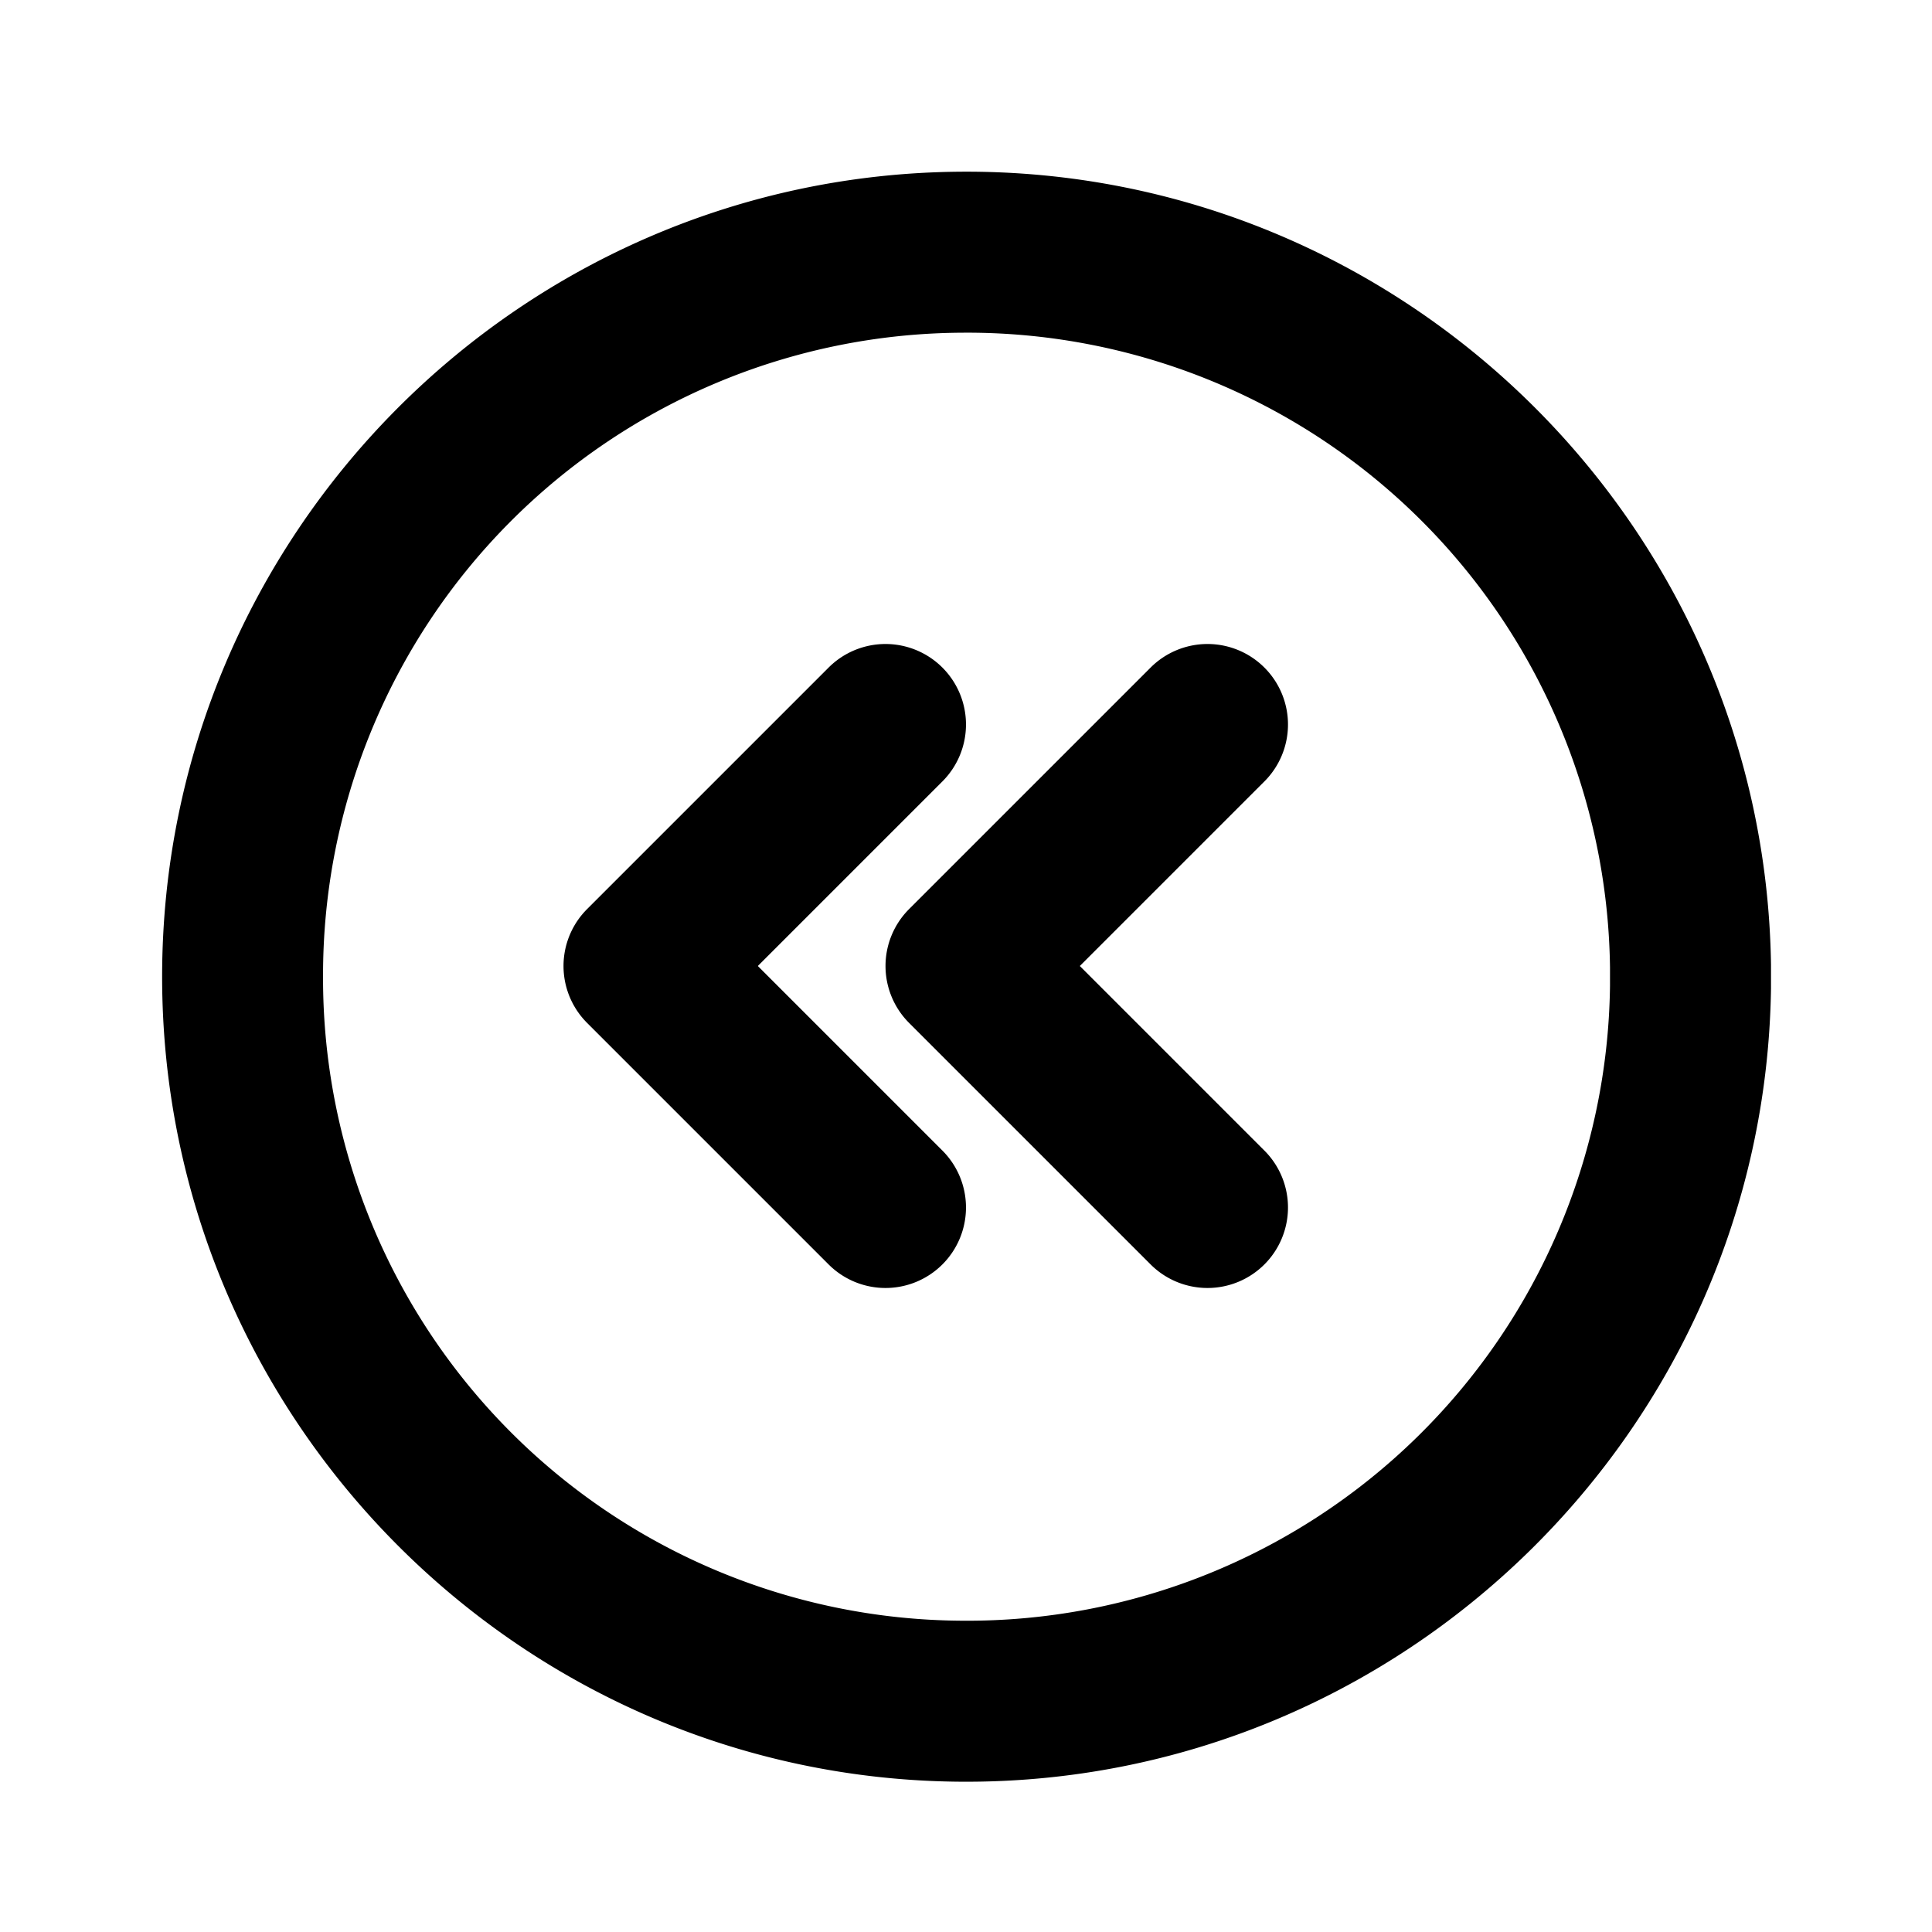 <svg xmlns="http://www.w3.org/2000/svg" width="24" height="24" viewBox="0 0 24 24"><path d="M11.93 2.133c-5.48.04-9.916 4.519-9.916 10s4.436 9.96 9.916 10S21.92 17.76 22 12.279v-.295c-.08-5.482-4.59-9.892-10.07-9.851zm.013 2A7.986 7.986 0 0 1 20 12.016v.234a7.986 7.986 0 0 1-8.057 7.883 7.98 7.98 0 0 1-7.93-8 7.98 7.98 0 0 1 7.93-8zM11 8a1 1 0 0 0-.707.293l-3 3a1 1 0 0 0 0 1.414l3 3a1 1 0 0 0 1.414 0 1 1 0 0 0 0-1.414L9.414 12l2.293-2.293a1 1 0 0 0 0-1.414A1 1 0 0 0 11 8zm4 0a1 1 0 0 0-.707.293l-3 3a1 1 0 0 0 0 1.414l3 3a1 1 0 0 0 1.414 0 1 1 0 0 0 0-1.414L13.414 12l2.293-2.293a1 1 0 0 0 0-1.414A1 1 0 0 0 15 8z"/></svg>
